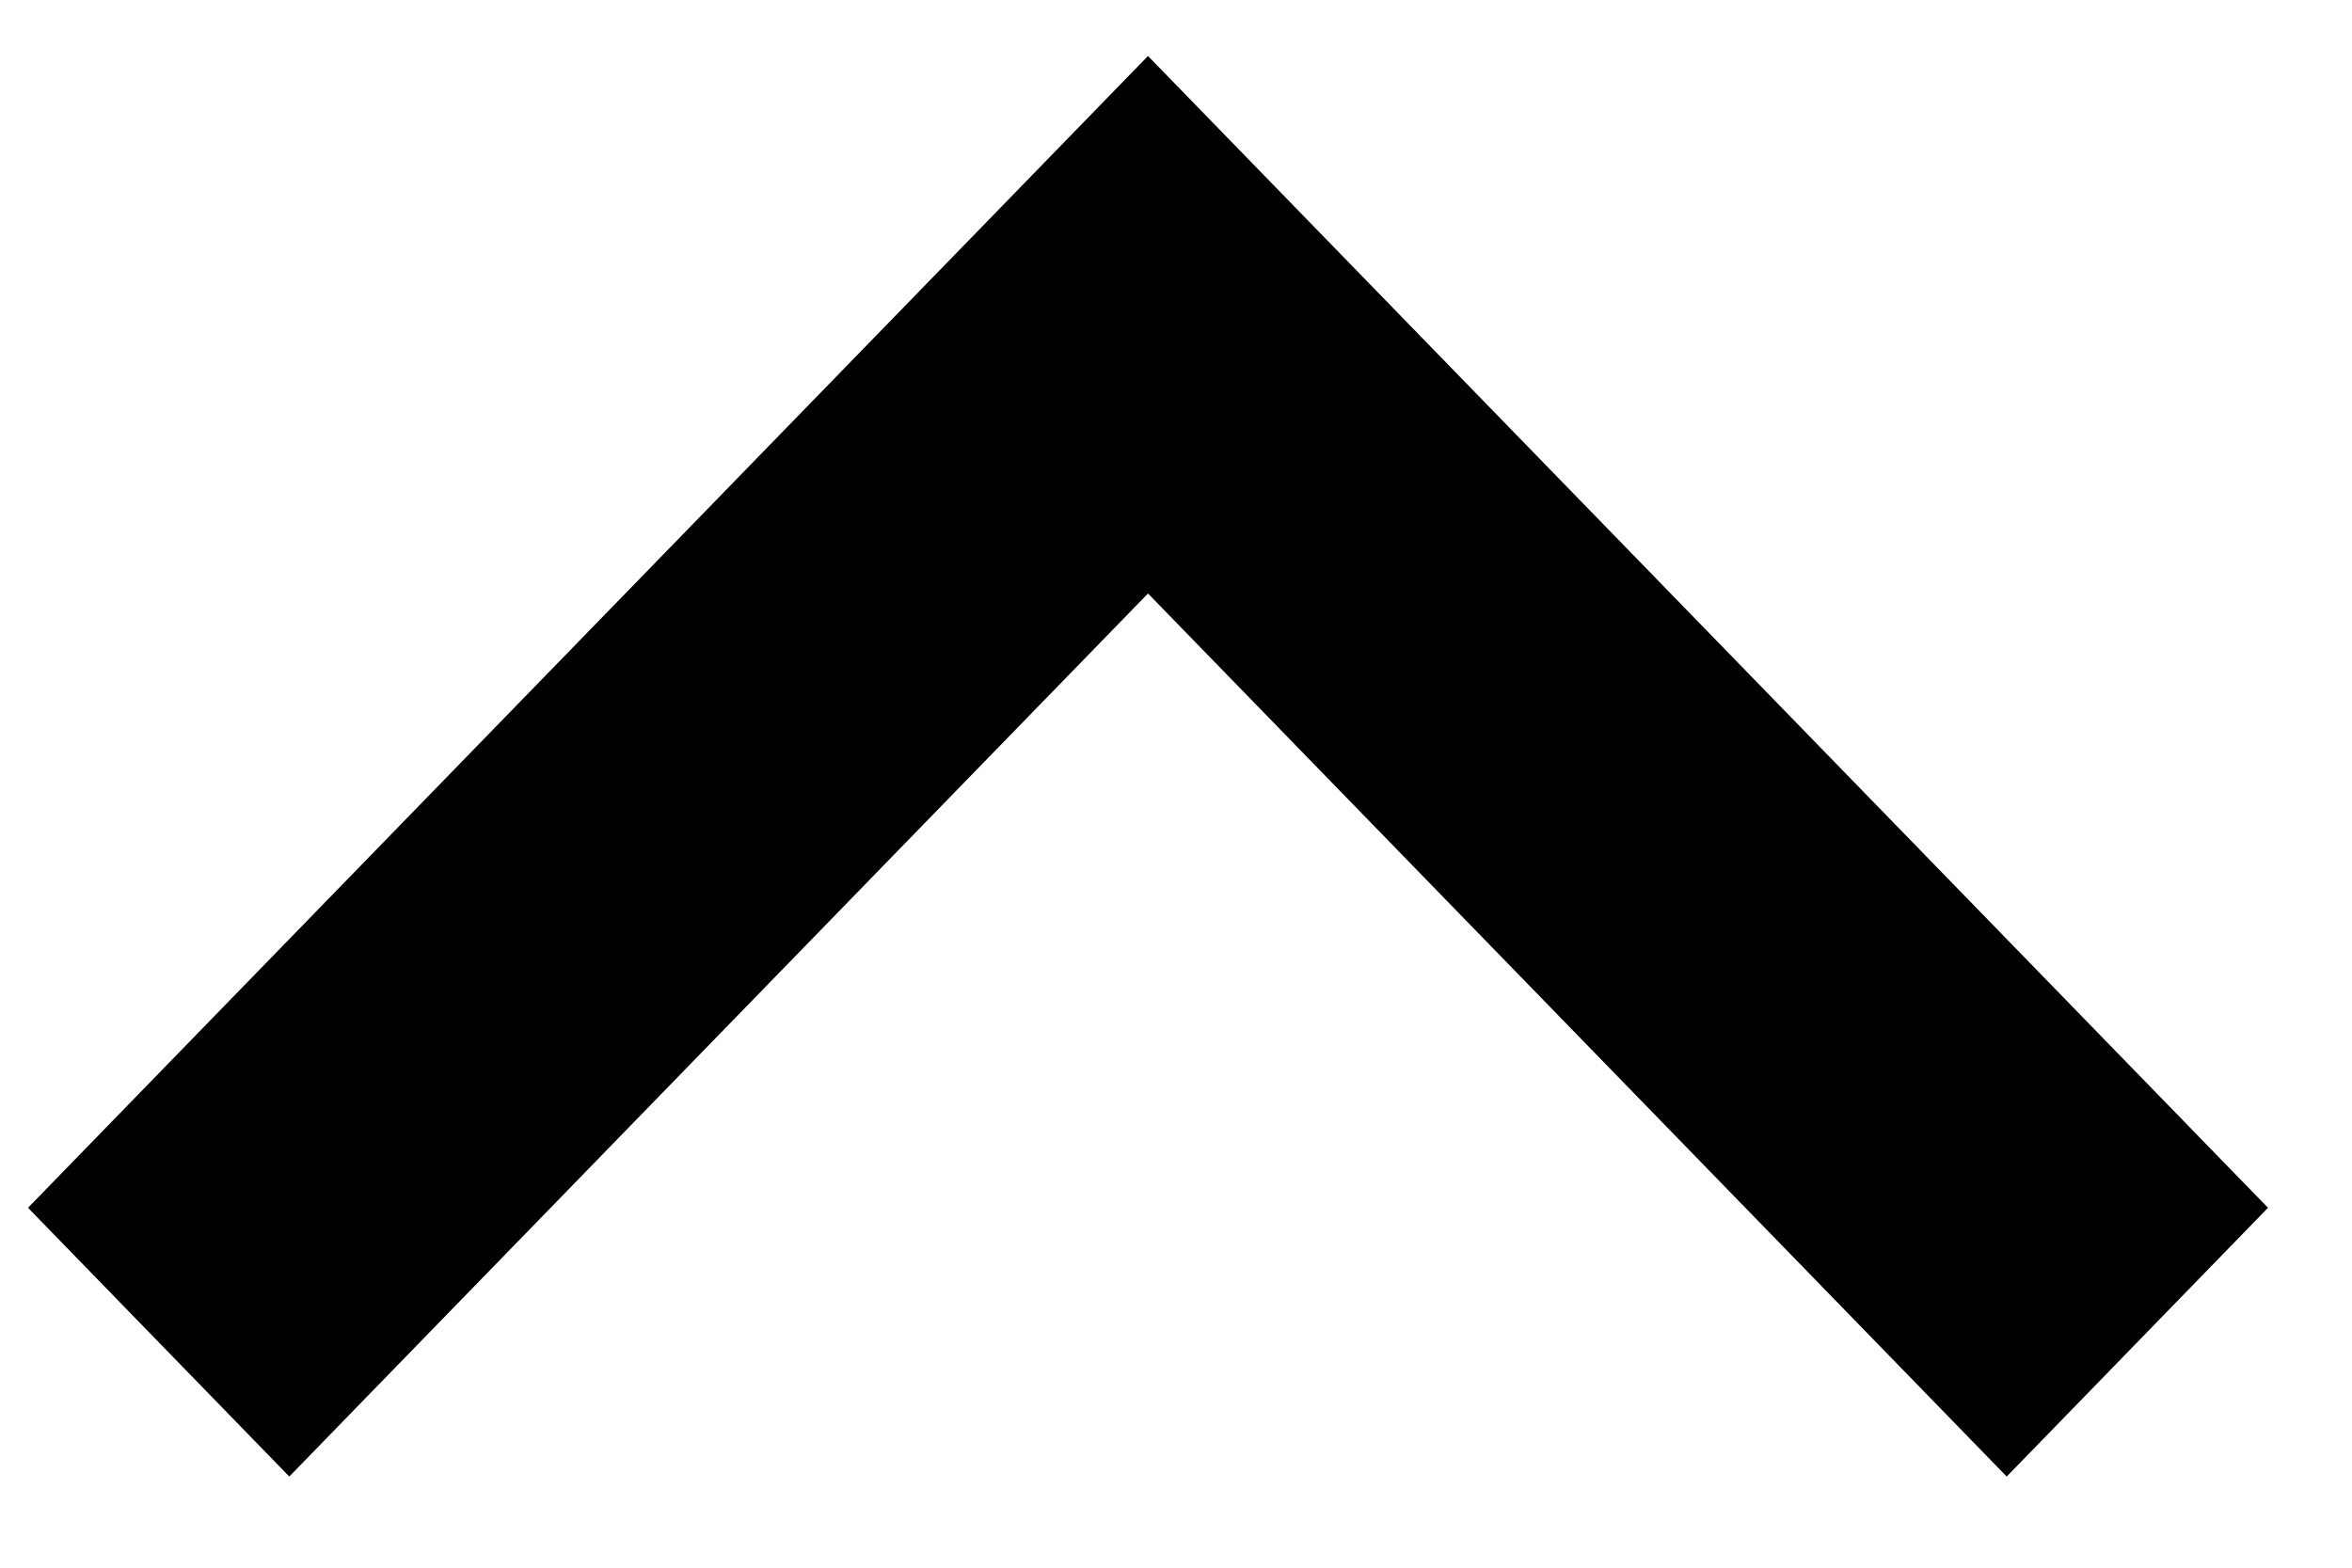 <?xml version="1.0" encoding="UTF-8" standalone="no"?>
<svg width="21px" height="14px" viewBox="0 0 21 14" version="1.1" xmlns="http://www.w3.org/2000/svg" xmlns:xlink="http://www.w3.org/1999/xlink" xmlns:sketch="http://www.bohemiancoding.com/sketch/ns">
    <!-- Generator: Sketch 3.3.2 (12043) - http://www.bohemiancoding.com/sketch -->
    <title>keyboard-arrow-up 3</title>
    <desc>Created with Sketch.</desc>
    <defs></defs>
    <g id="VER02" stroke="none" stroke-width="1" fill="none" fill-rule="evenodd" sketch:type="MSPage">
        <g id="MAIN-Desktop-3-ALTERNATIVE" sketch:type="MSArtboardGroup" transform="translate(-542, -1262)" fill="#000000">
            <g id="SUPERCENTENARIANS" sketch:type="MSLayerGroup" transform="translate(21, 739)">
                <g id="стрелки" transform="translate(440, 522)" sketch:type="MSShapeGroup">
                    <g id="keyboard-arrow-up-3" transform="translate(81.25, 1.5)">
                        <path d="M2.333,12.686 L10,4.8 L17.667,12.686 L20,10.286 L10,-1.77635684e-15 L0,10.286 L2.333,12.686 Z" id="Shape"></path>
                    </g>
                </g>
            </g>
        </g>
    </g>
</svg>